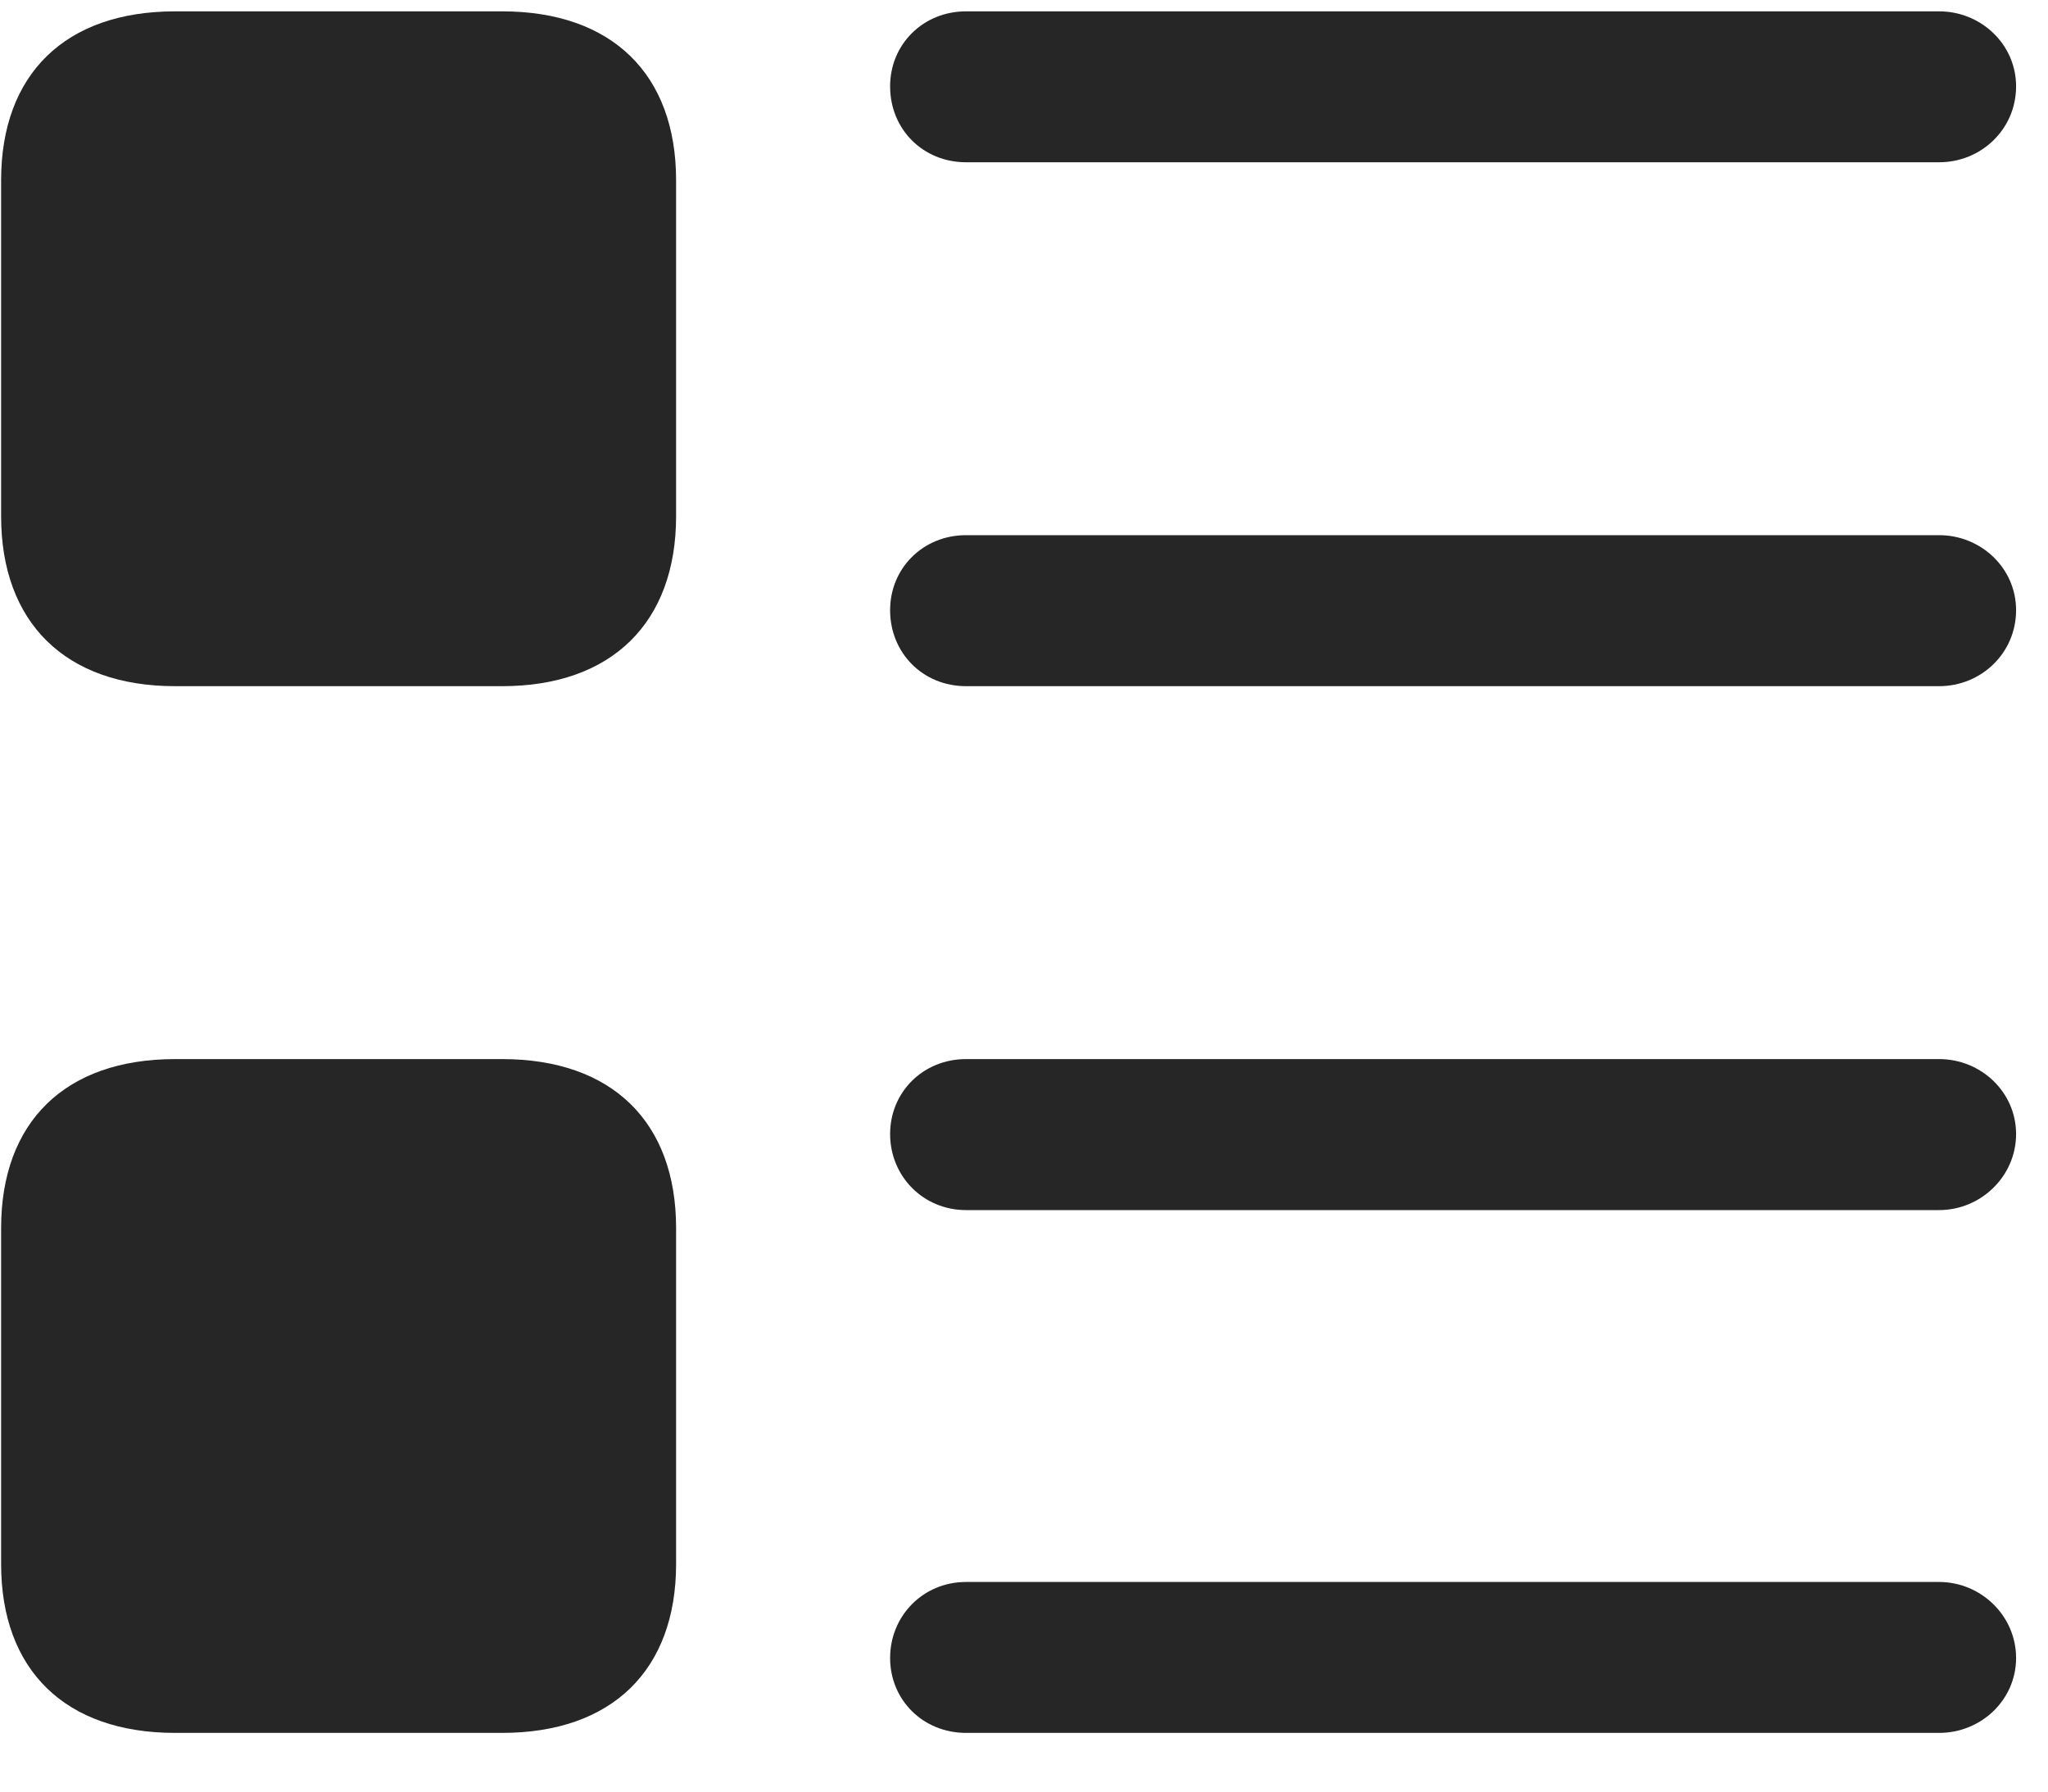 <svg width="24" height="21" viewBox="0 0 24 21" fill="none" xmlns="http://www.w3.org/2000/svg">
<g clip-path="url(#clip0_2207_22154)">
<path d="M11.321 1.902H22.724C23.216 1.902 23.626 1.516 23.626 1.012C23.626 0.52 23.216 0.133 22.724 0.133H11.321C10.817 0.133 10.431 0.52 10.431 1.012C10.431 1.516 10.817 1.902 11.321 1.902ZM11.321 8.043H22.724C23.216 8.043 23.626 7.656 23.626 7.152C23.626 6.66 23.216 6.273 22.724 6.273H11.321C10.817 6.273 10.431 6.66 10.431 7.152C10.431 7.656 10.817 8.043 11.321 8.043ZM11.321 14.184H22.724C23.216 14.184 23.626 13.785 23.626 13.293C23.626 12.801 23.216 12.414 22.724 12.414H11.321C10.817 12.414 10.431 12.801 10.431 13.293C10.431 13.785 10.817 14.184 11.321 14.184ZM11.321 20.312H22.724C23.216 20.312 23.626 19.926 23.626 19.434C23.626 18.941 23.216 18.543 22.724 18.543H11.321C10.817 18.543 10.431 18.941 10.431 19.434C10.431 19.926 10.817 20.312 11.321 20.312Z" fill="black" fill-opacity="0.85"/>
<path d="M2.052 8.043H5.884C7.173 8.043 7.923 7.293 7.923 6.051V2.113C7.923 0.871 7.173 0.133 5.884 0.133H2.052C0.763 0.133 0.013 0.871 0.013 2.113V6.051C0.013 7.293 0.763 8.043 2.052 8.043ZM2.052 20.312H5.884C7.173 20.312 7.923 19.574 7.923 18.332V14.395C7.923 13.152 7.173 12.414 5.884 12.414H2.052C0.763 12.414 0.013 13.152 0.013 14.395V18.332C0.013 19.574 0.763 20.312 2.052 20.312Z" fill="black" fill-opacity="0.85"/>
</g>
<defs>
<clipPath id="clip0_2207_22154">
<rect width="23.613" height="20.262" fill="white" transform="translate(0.013 0.133)"/>
</clipPath>
</defs>
</svg>
